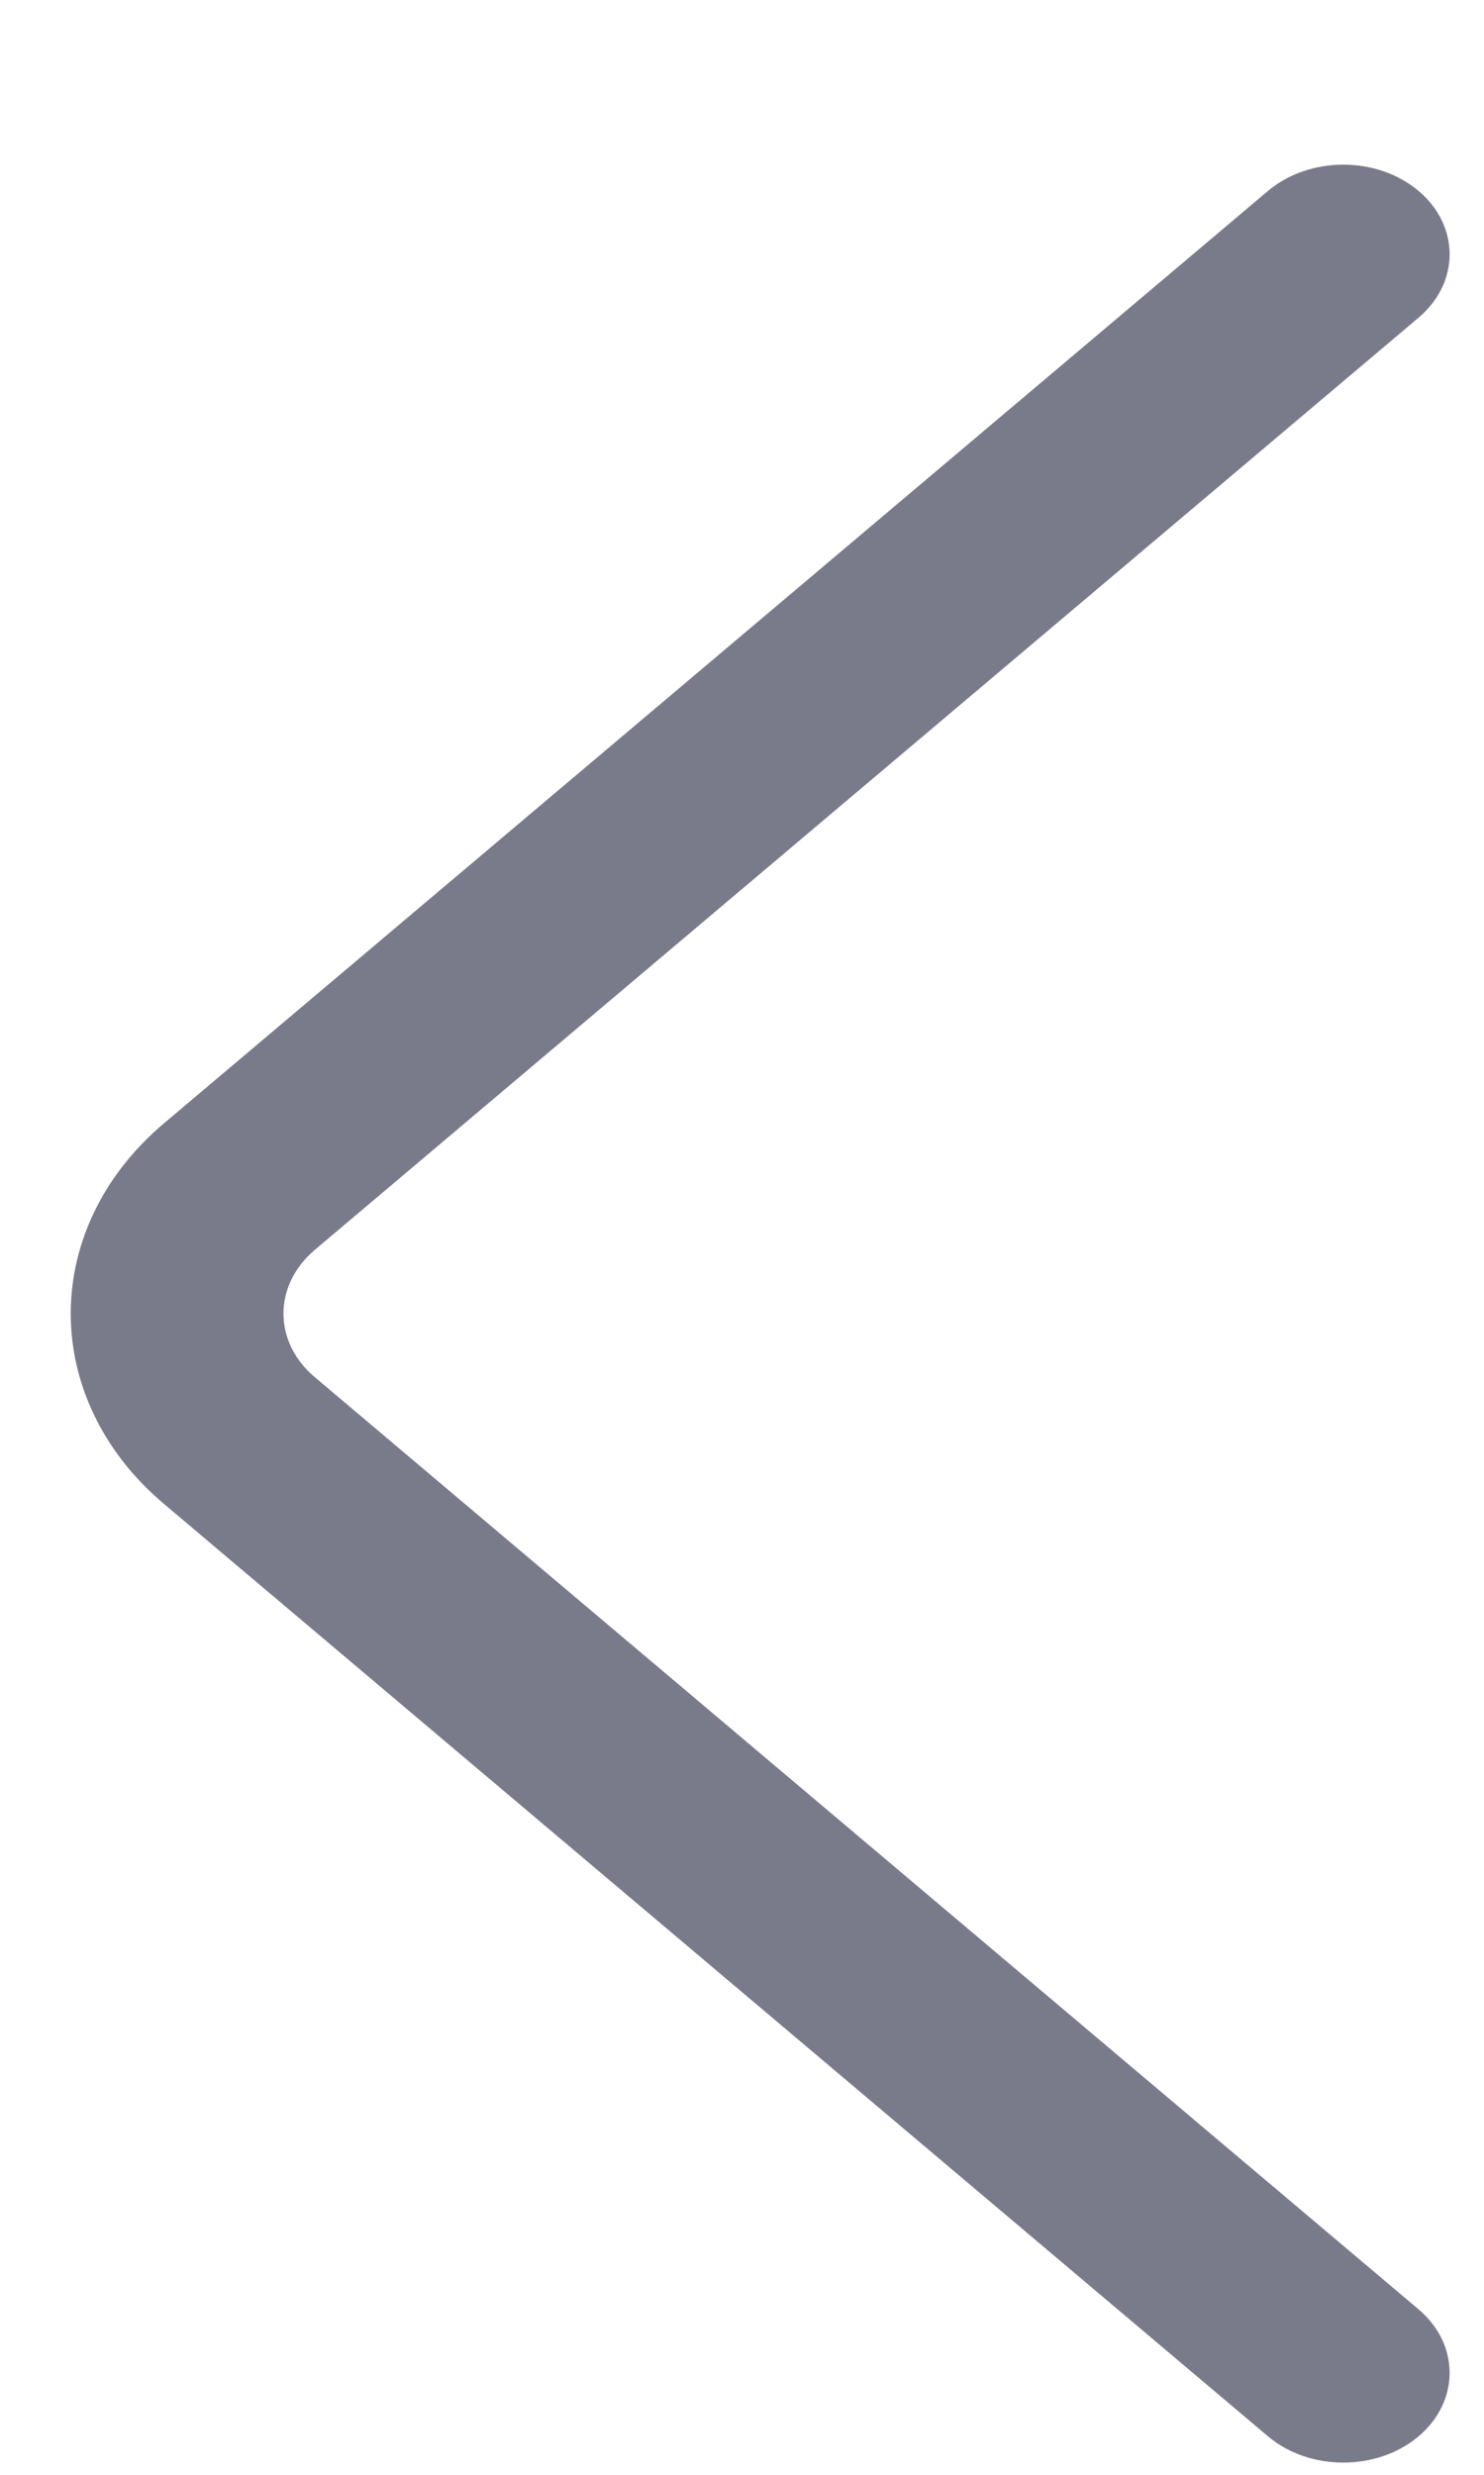 <svg 
 xmlns="http://www.w3.org/2000/svg"
 xmlns:xlink="http://www.w3.org/1999/xlink"
 width="6px" height="10px">
<path fill-rule="evenodd"  fill="rgb(122, 123, 138)"
 d="M0.286,5.308 C0.286,5.587 0.412,5.865 0.663,6.077 L5.126,9.844 C5.294,9.986 5.567,9.986 5.735,9.845 C5.903,9.703 5.903,9.473 5.735,9.331 L1.273,5.565 C1.104,5.423 1.104,5.194 1.272,5.051 L5.735,1.284 C5.903,1.142 5.903,0.913 5.735,0.771 C5.567,0.630 5.294,0.630 5.126,0.772 L0.663,4.539 C0.412,4.751 0.286,5.029 0.286,5.308 Z"/>
</svg>